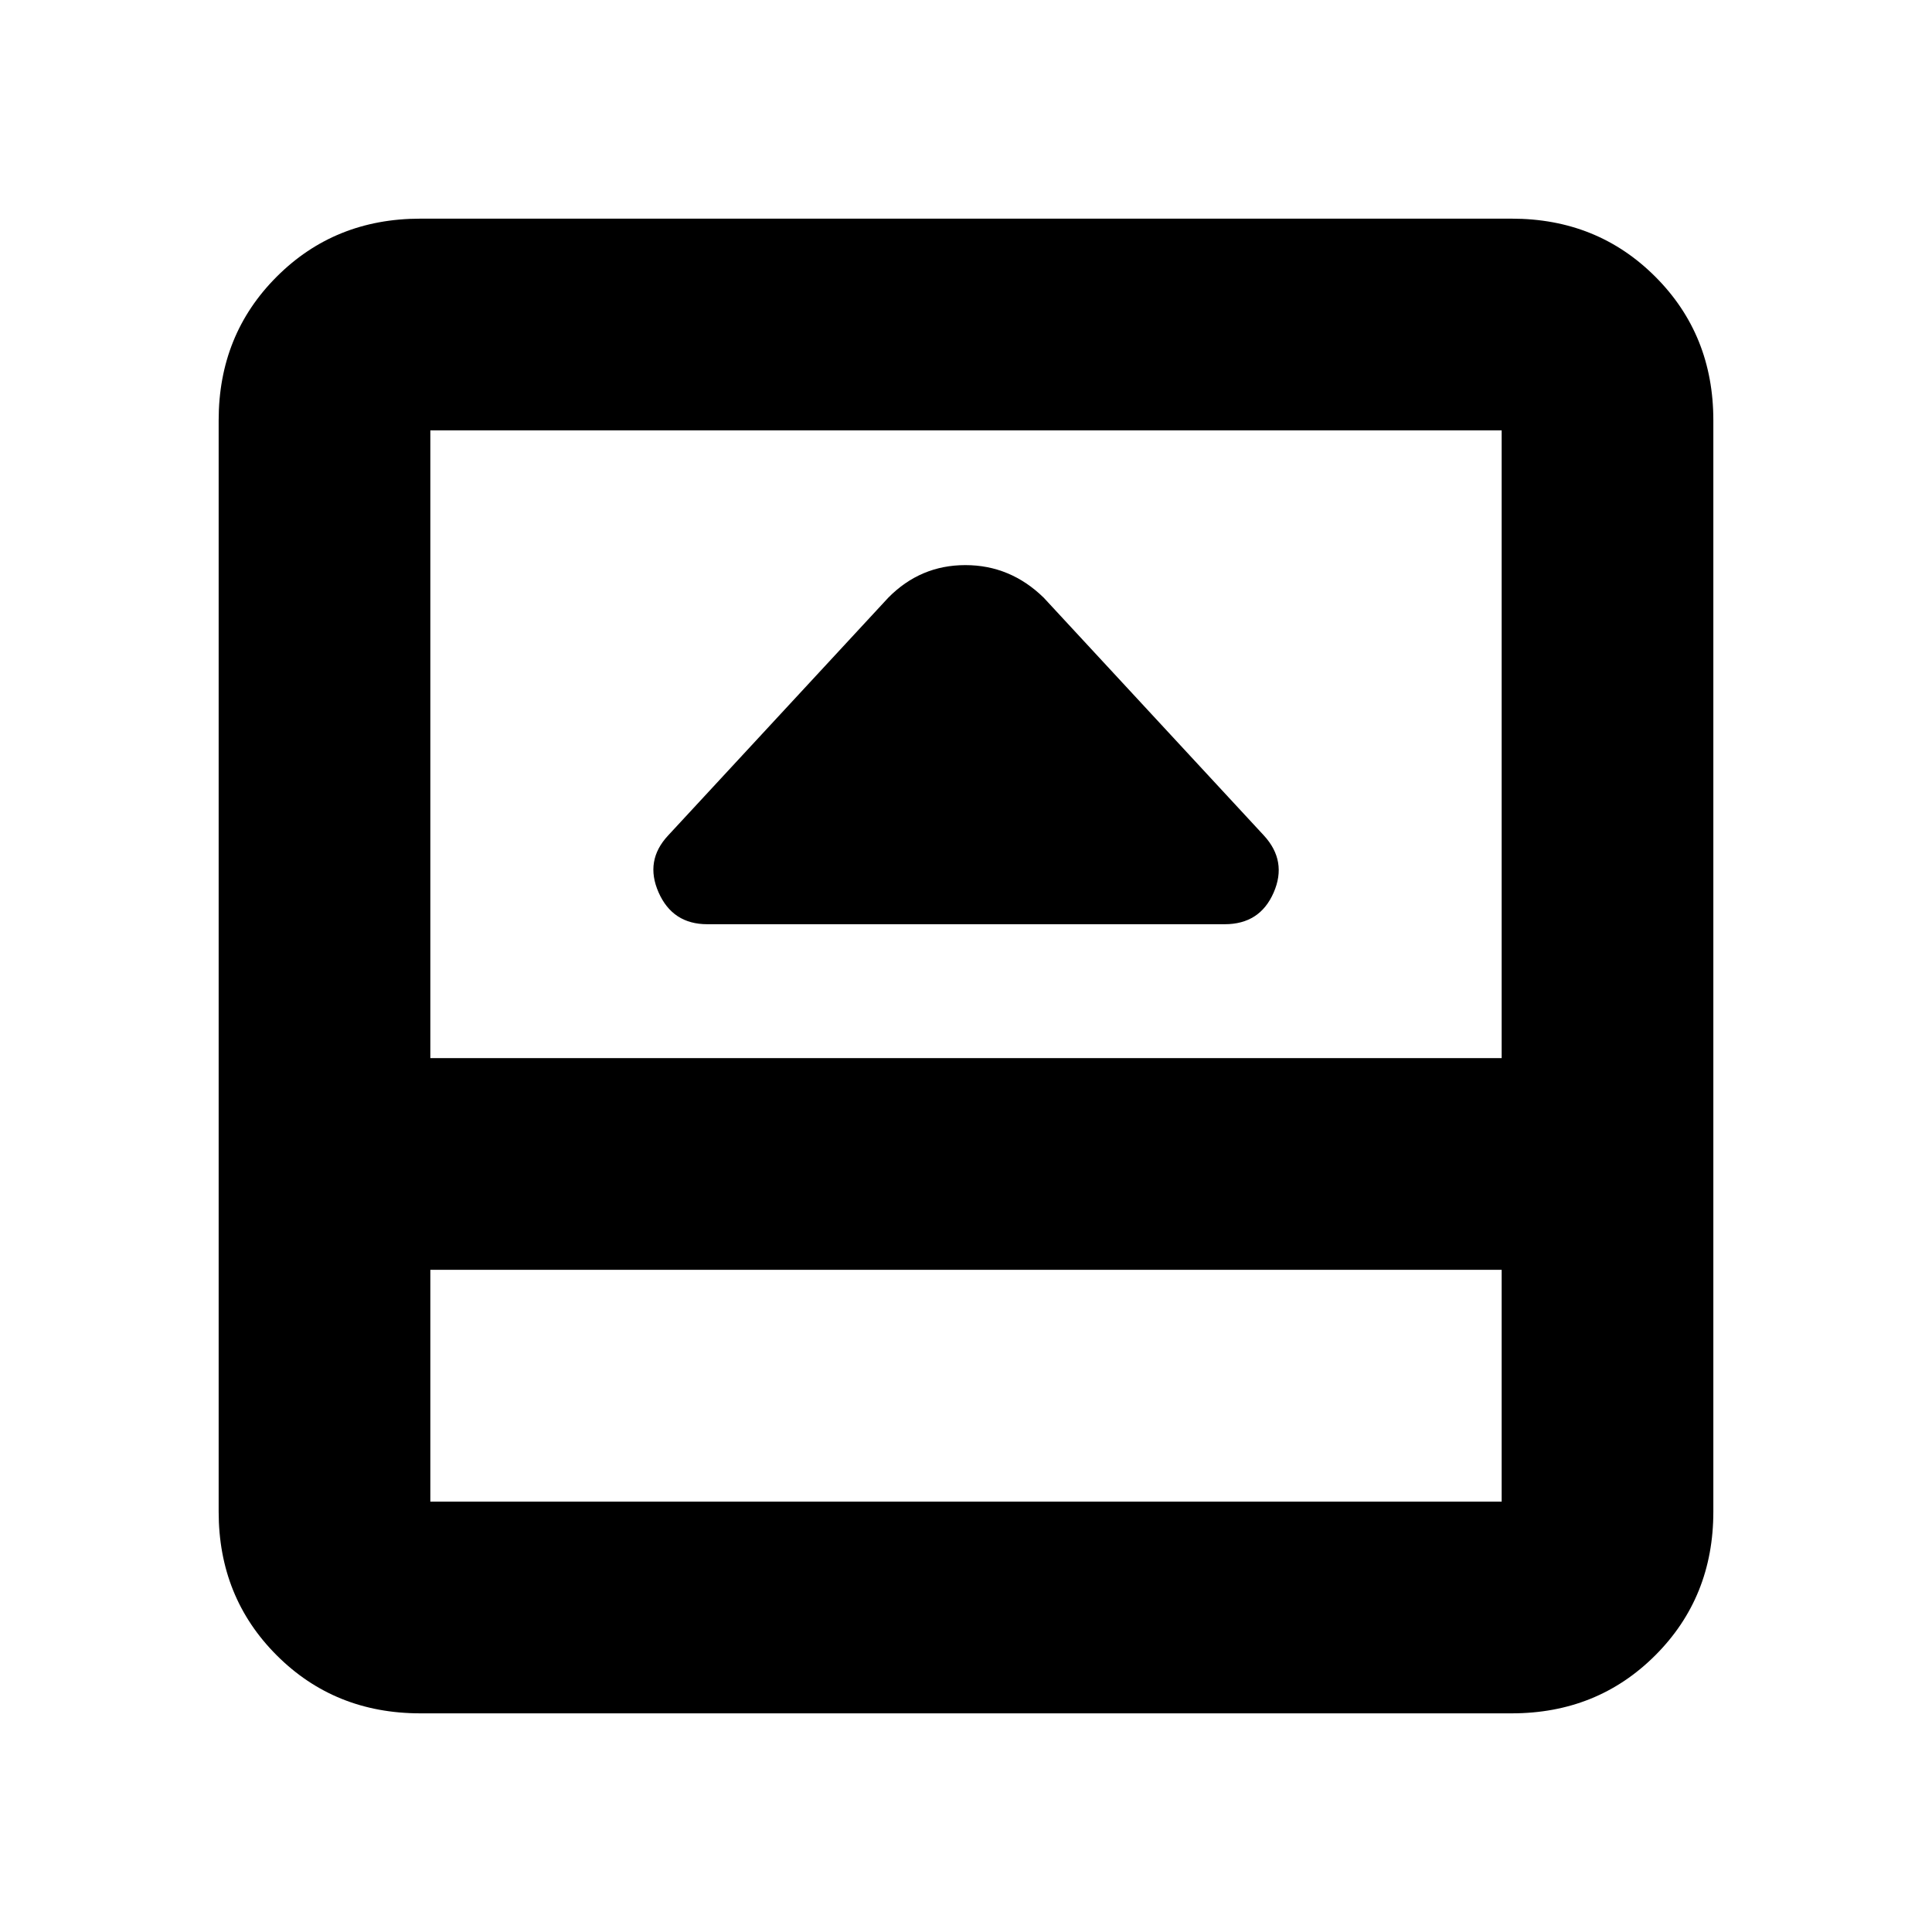 <svg xmlns="http://www.w3.org/2000/svg" height="20" viewBox="0 -960 960 960" width="20"><path d="M351.43-500.76h257.14q17.44 0 24.29-15.7 6.86-15.69-4.86-28.41L518.63-663q-16.59-16.2-38.95-16.2-22.35 0-38.31 16.2L332-544.87q-11.72 12.54-4.74 28.33 6.98 15.78 24.17 15.78Zm-142.6 392.11q-42.51 0-71.34-28.84-28.84-28.83-28.84-71.34v-542.34q0-42.51 28.84-71.34 28.83-28.84 71.34-28.84h542.34q42.51 0 71.34 28.84 28.84 28.83 28.84 71.34v542.34q0 42.51-28.84 71.34-28.83 28.84-71.34 28.84H208.83Zm5-220.39v115.21h532.34v-115.21H213.83Zm0-105.18h532.34v-311.95H213.83v311.95Zm0 105.18v115.21-115.21Z"/></svg>